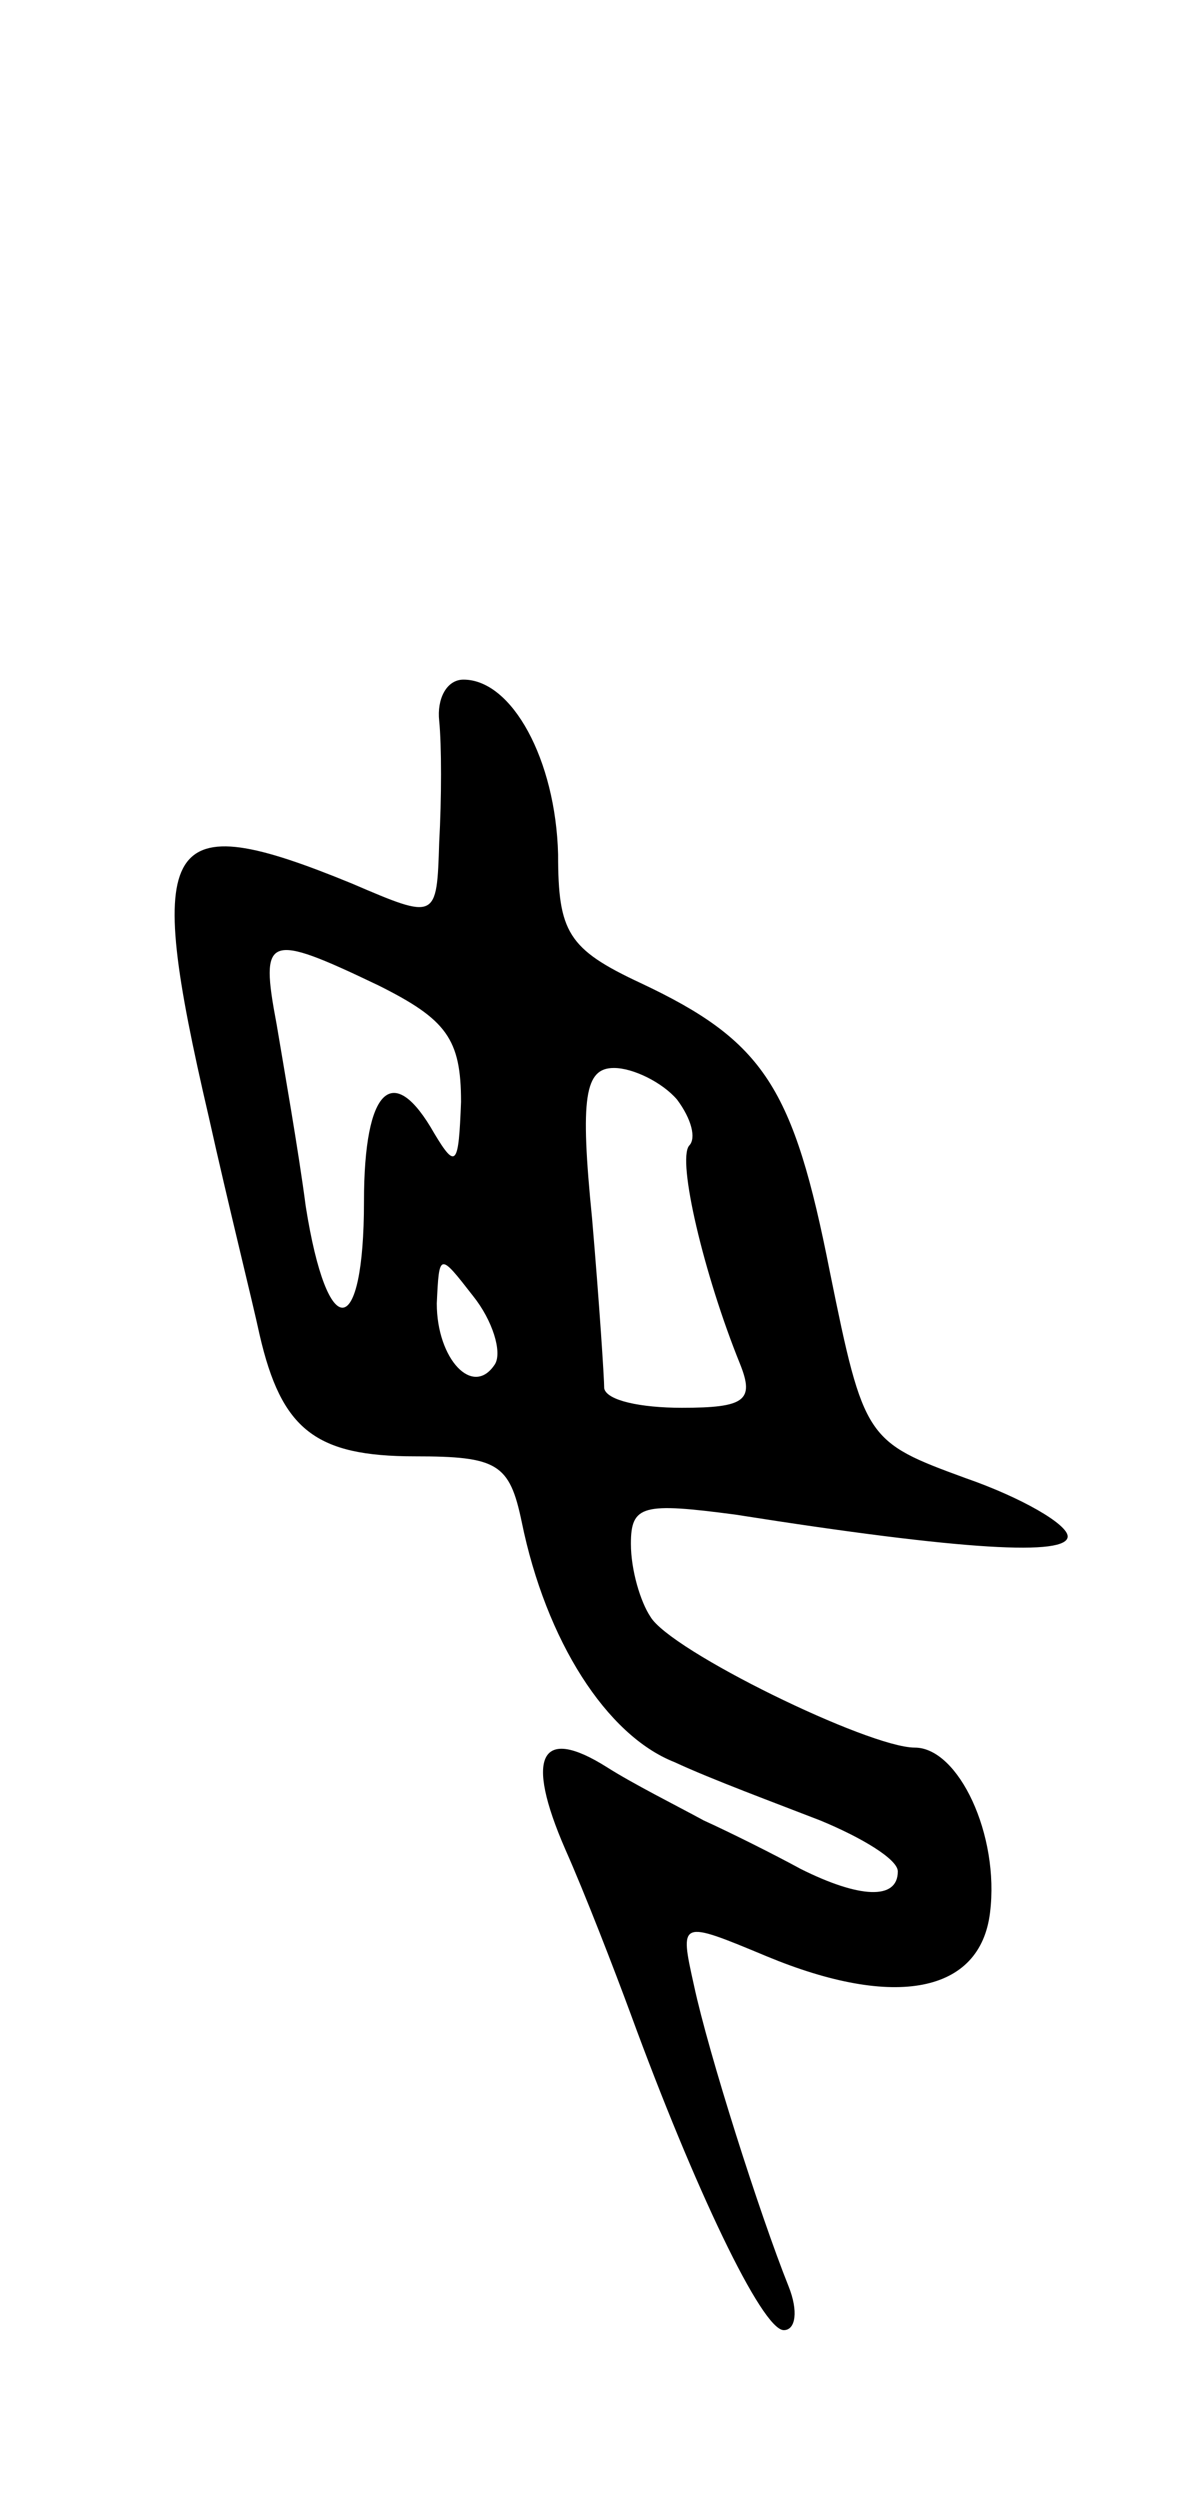 <svg version="1.0" xmlns="http://www.w3.org/2000/svg"
 width="49pt" height="103pt" viewBox="0 0 49 103"
 preserveAspectRatio="xMidYMid meet">
<g transform="translate(0,103) scale(0.1,-0.1)"
fill="#000000" stroke="none">
<path d="M181 733 c1 -10 1 -32 0 -50 -1 -32 -1 -32 -36 -17 -78 32 -86 20
-59 -96 8 -36 18 -76 21 -90 9 -39 23 -50 64 -50 34 0 39 -3 44 -27 10 -49 35
-88 63 -99 15 -7 42 -17 60 -24 17 -7 32 -16 32 -21 0 -12 -16 -11 -40 1 -11
6 -29 15 -40 20 -11 6 -29 15 -40 22 -27 17 -34 5 -17 -34 8 -18 20 -49 27
-68 26 -71 54 -130 63 -130 5 0 6 8 2 18 -12 30 -33 96 -39 124 -6 27 -6 27
30 12 53 -22 88 -15 92 18 4 32 -13 68 -31 68 -19 0 -101 40 -109 54 -4 6 -8
19 -8 30 0 16 5 17 43 12 95 -15 137 -17 137 -9 0 5 -19 16 -42 24 -41 15 -42
16 -56 85 -15 76 -27 95 -78 119 -30 14 -34 21 -34 53 -1 39 -19 72 -39 72 -7
0 -11 -8 -10 -17z m-25 -109 c28 -14 34 -22 34 -48 -1 -26 -2 -28 -11 -13 -17
30 -29 19 -29 -28 0 -57 -15 -59 -24 -2 -3 23 -9 57 -12 75 -7 37 -4 38 42 16z
m123 -47 c6 -8 8 -16 5 -19 -5 -6 6 -53 21 -90 6 -15 2 -18 -24 -18 -17 0 -31
3 -32 8 0 4 -2 35 -5 70 -5 50 -3 62 9 62 8 0 20 -6 26 -13z m-75 -109 c-9
-14 -24 2 -24 25 1 21 1 21 15 3 8 -10 12 -23 9 -28z"/>
</g>
</svg>
